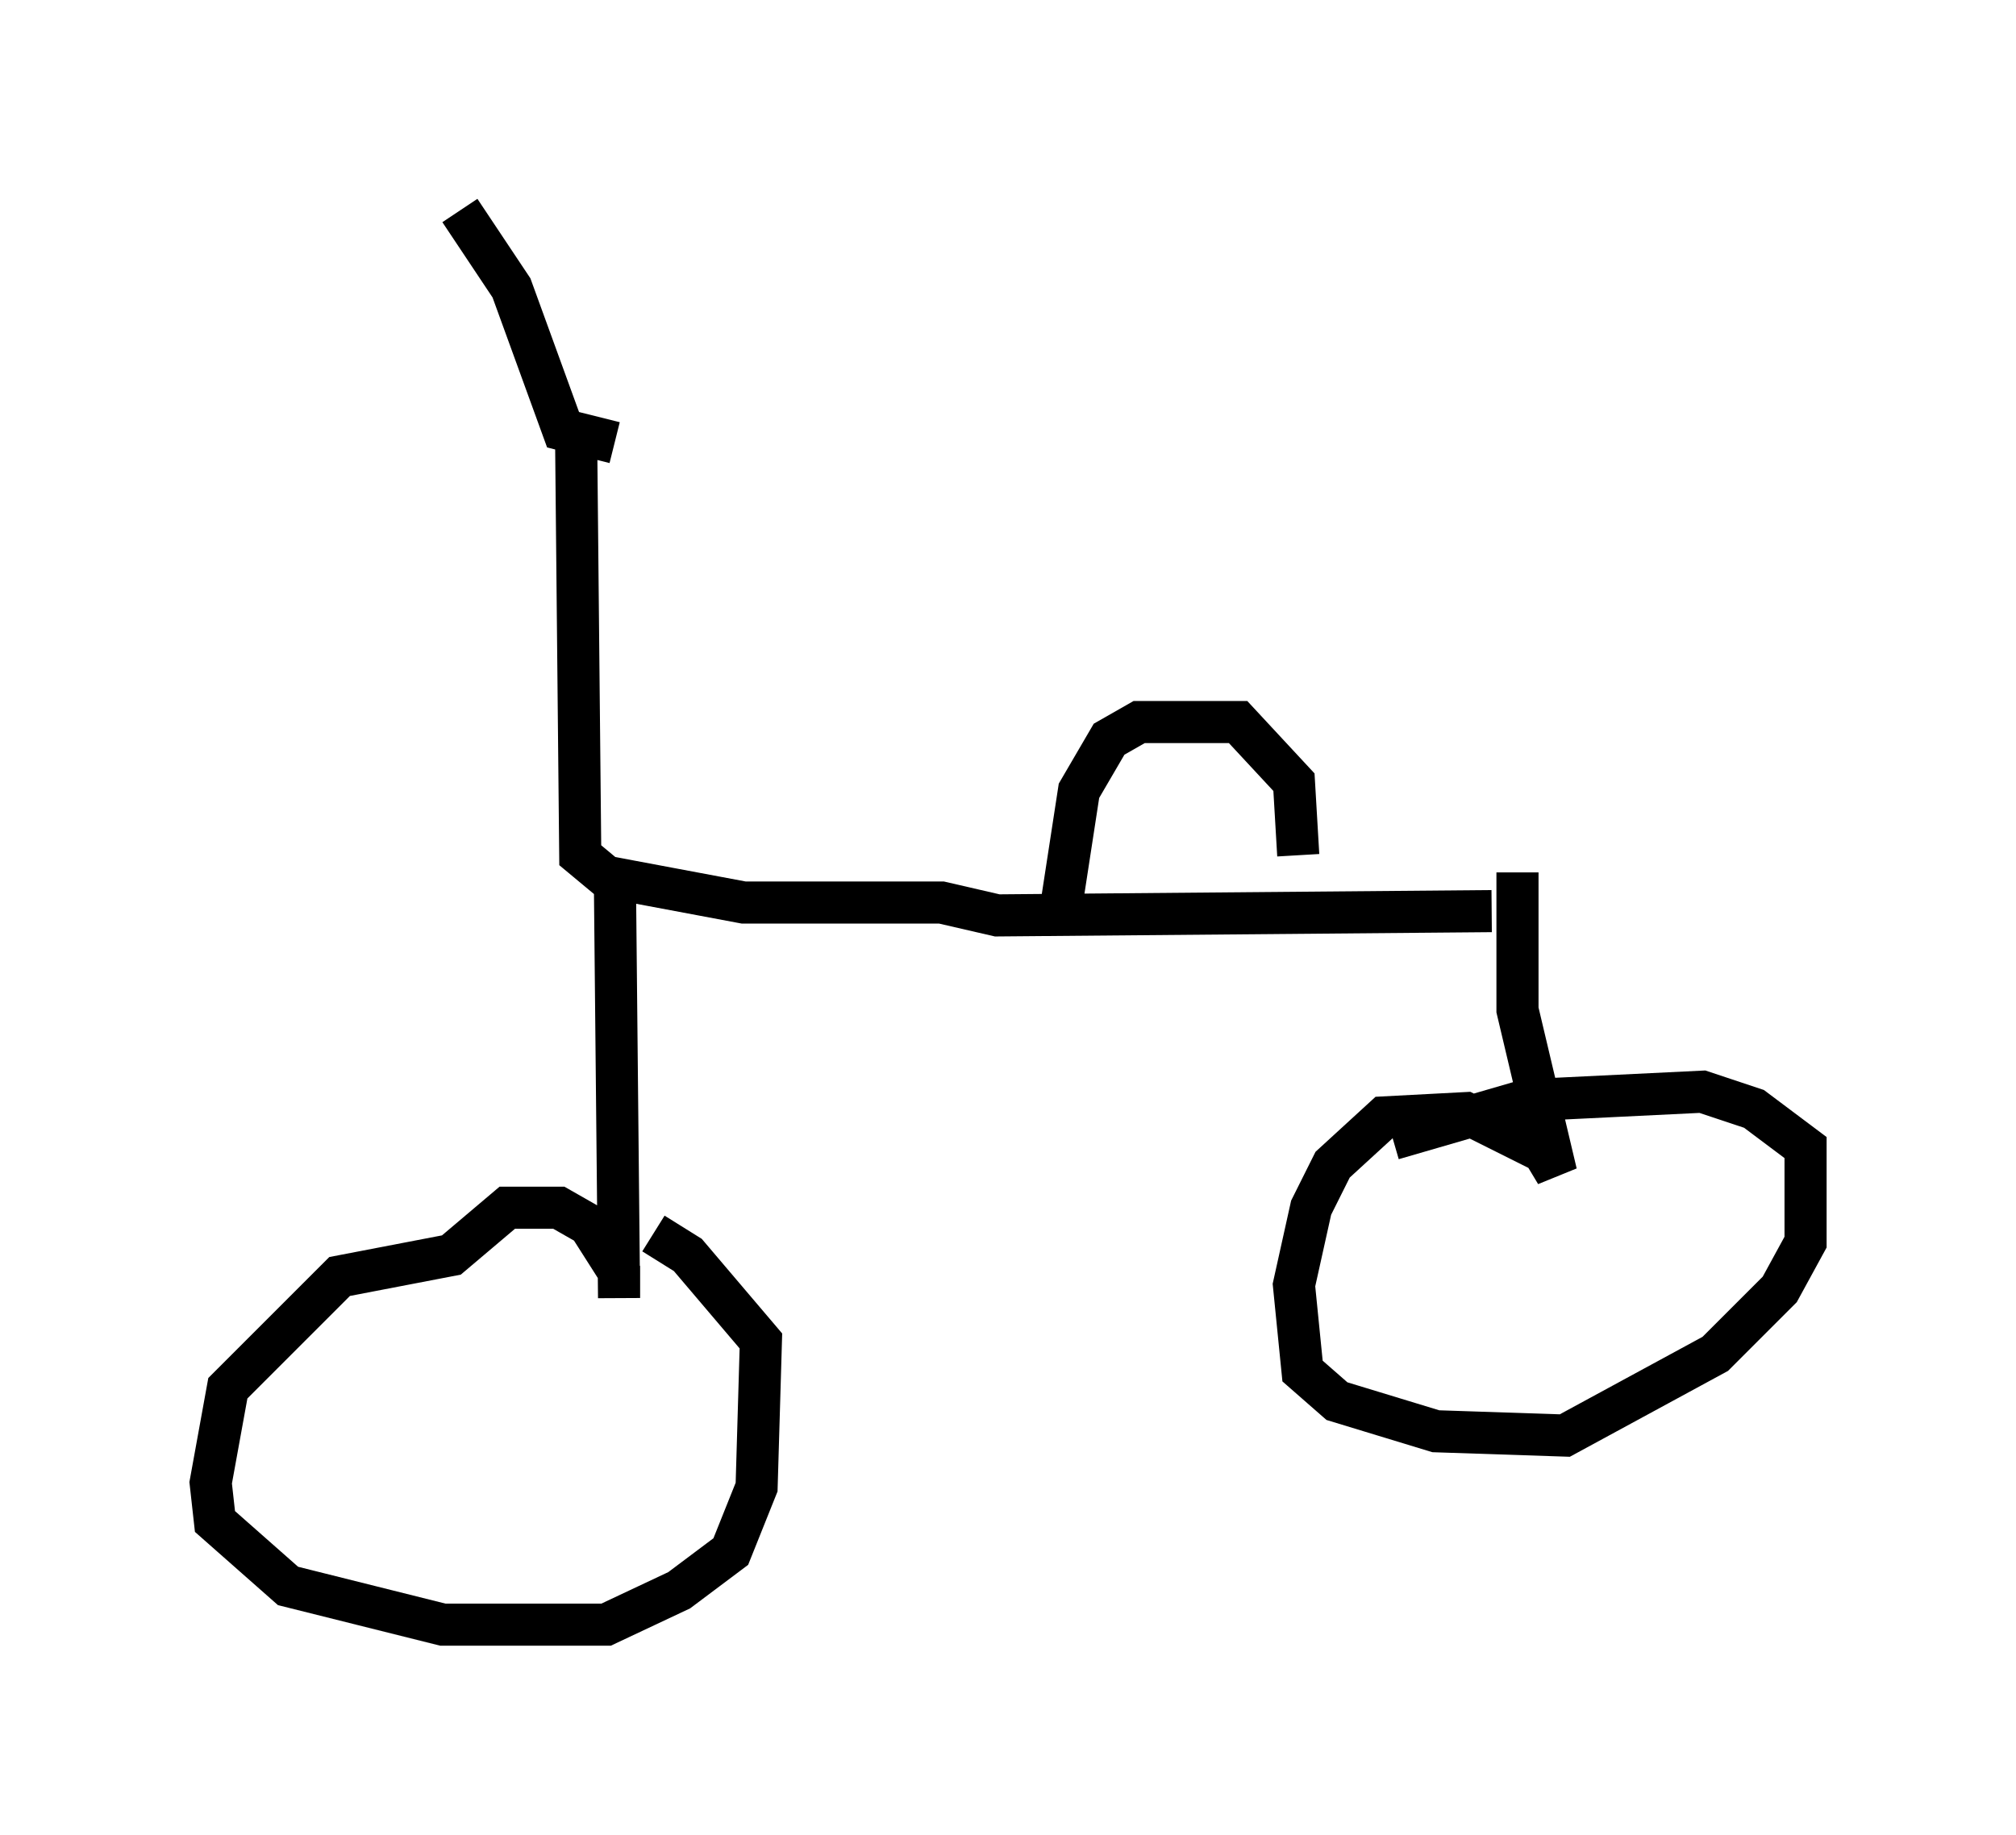 <?xml version="1.0" encoding="utf-8" ?>
<svg baseProfile="full" height="43.586" version="1.1" width="47.873" xmlns="http://www.w3.org/2000/svg" xmlns:ev="http://www.w3.org/2001/xml-events" xmlns:xlink="http://www.w3.org/1999/xlink"><defs /><rect fill="white" height="43.586" width="47.873" x="0" y="0" /><path d="M14.392, 10.513 m7.146, 2.96 m-6.942, -2.96 l-1.225, -0.306 -1.225, -3.369 l-1.225, -1.838 m2.756, 5.002 l0.102, 10.311 0.613, 0.51 l3.267, 0.613 4.696, 0.0 l1.327, 0.306 11.74, -0.102 m-10.208, -0.204 l0.408, -2.654 0.715, -1.225 l0.715, -0.408 2.348, 0.0 l1.327, 1.429 0.102, 1.735 m5.206, 0.408 l0.0, 3.267 0.919, 3.879 l-0.306, -0.51 -1.838, -0.919 l-1.94, 0.102 -1.225, 1.123 l-0.51, 1.021 -0.408, 1.838 l0.204, 2.042 0.817, 0.715 l2.348, 0.715 3.063, 0.102 l3.573, -1.94 1.531, -1.531 l0.613, -1.123 0.0, -2.246 l-1.225, -0.919 -1.225, -0.408 l-4.185, 0.204 -3.165, 0.919 m-18.477, -6.431 l0.102, 10.208 0.0, -0.613 l-0.715, -1.123 -0.715, -0.408 l-1.225, 0.0 -1.327, 1.123 l-2.654, 0.51 -2.654, 2.654 l-0.408, 2.246 0.102, 0.919 l1.735, 1.531 3.675, 0.919 l3.879, 0.0 1.735, -0.817 l1.225, -0.919 0.613, -1.531 l0.102, -3.471 -1.735, -2.042 l-0.817, -0.51 " fill="none" stroke="black" stroke-width="1" /></svg>